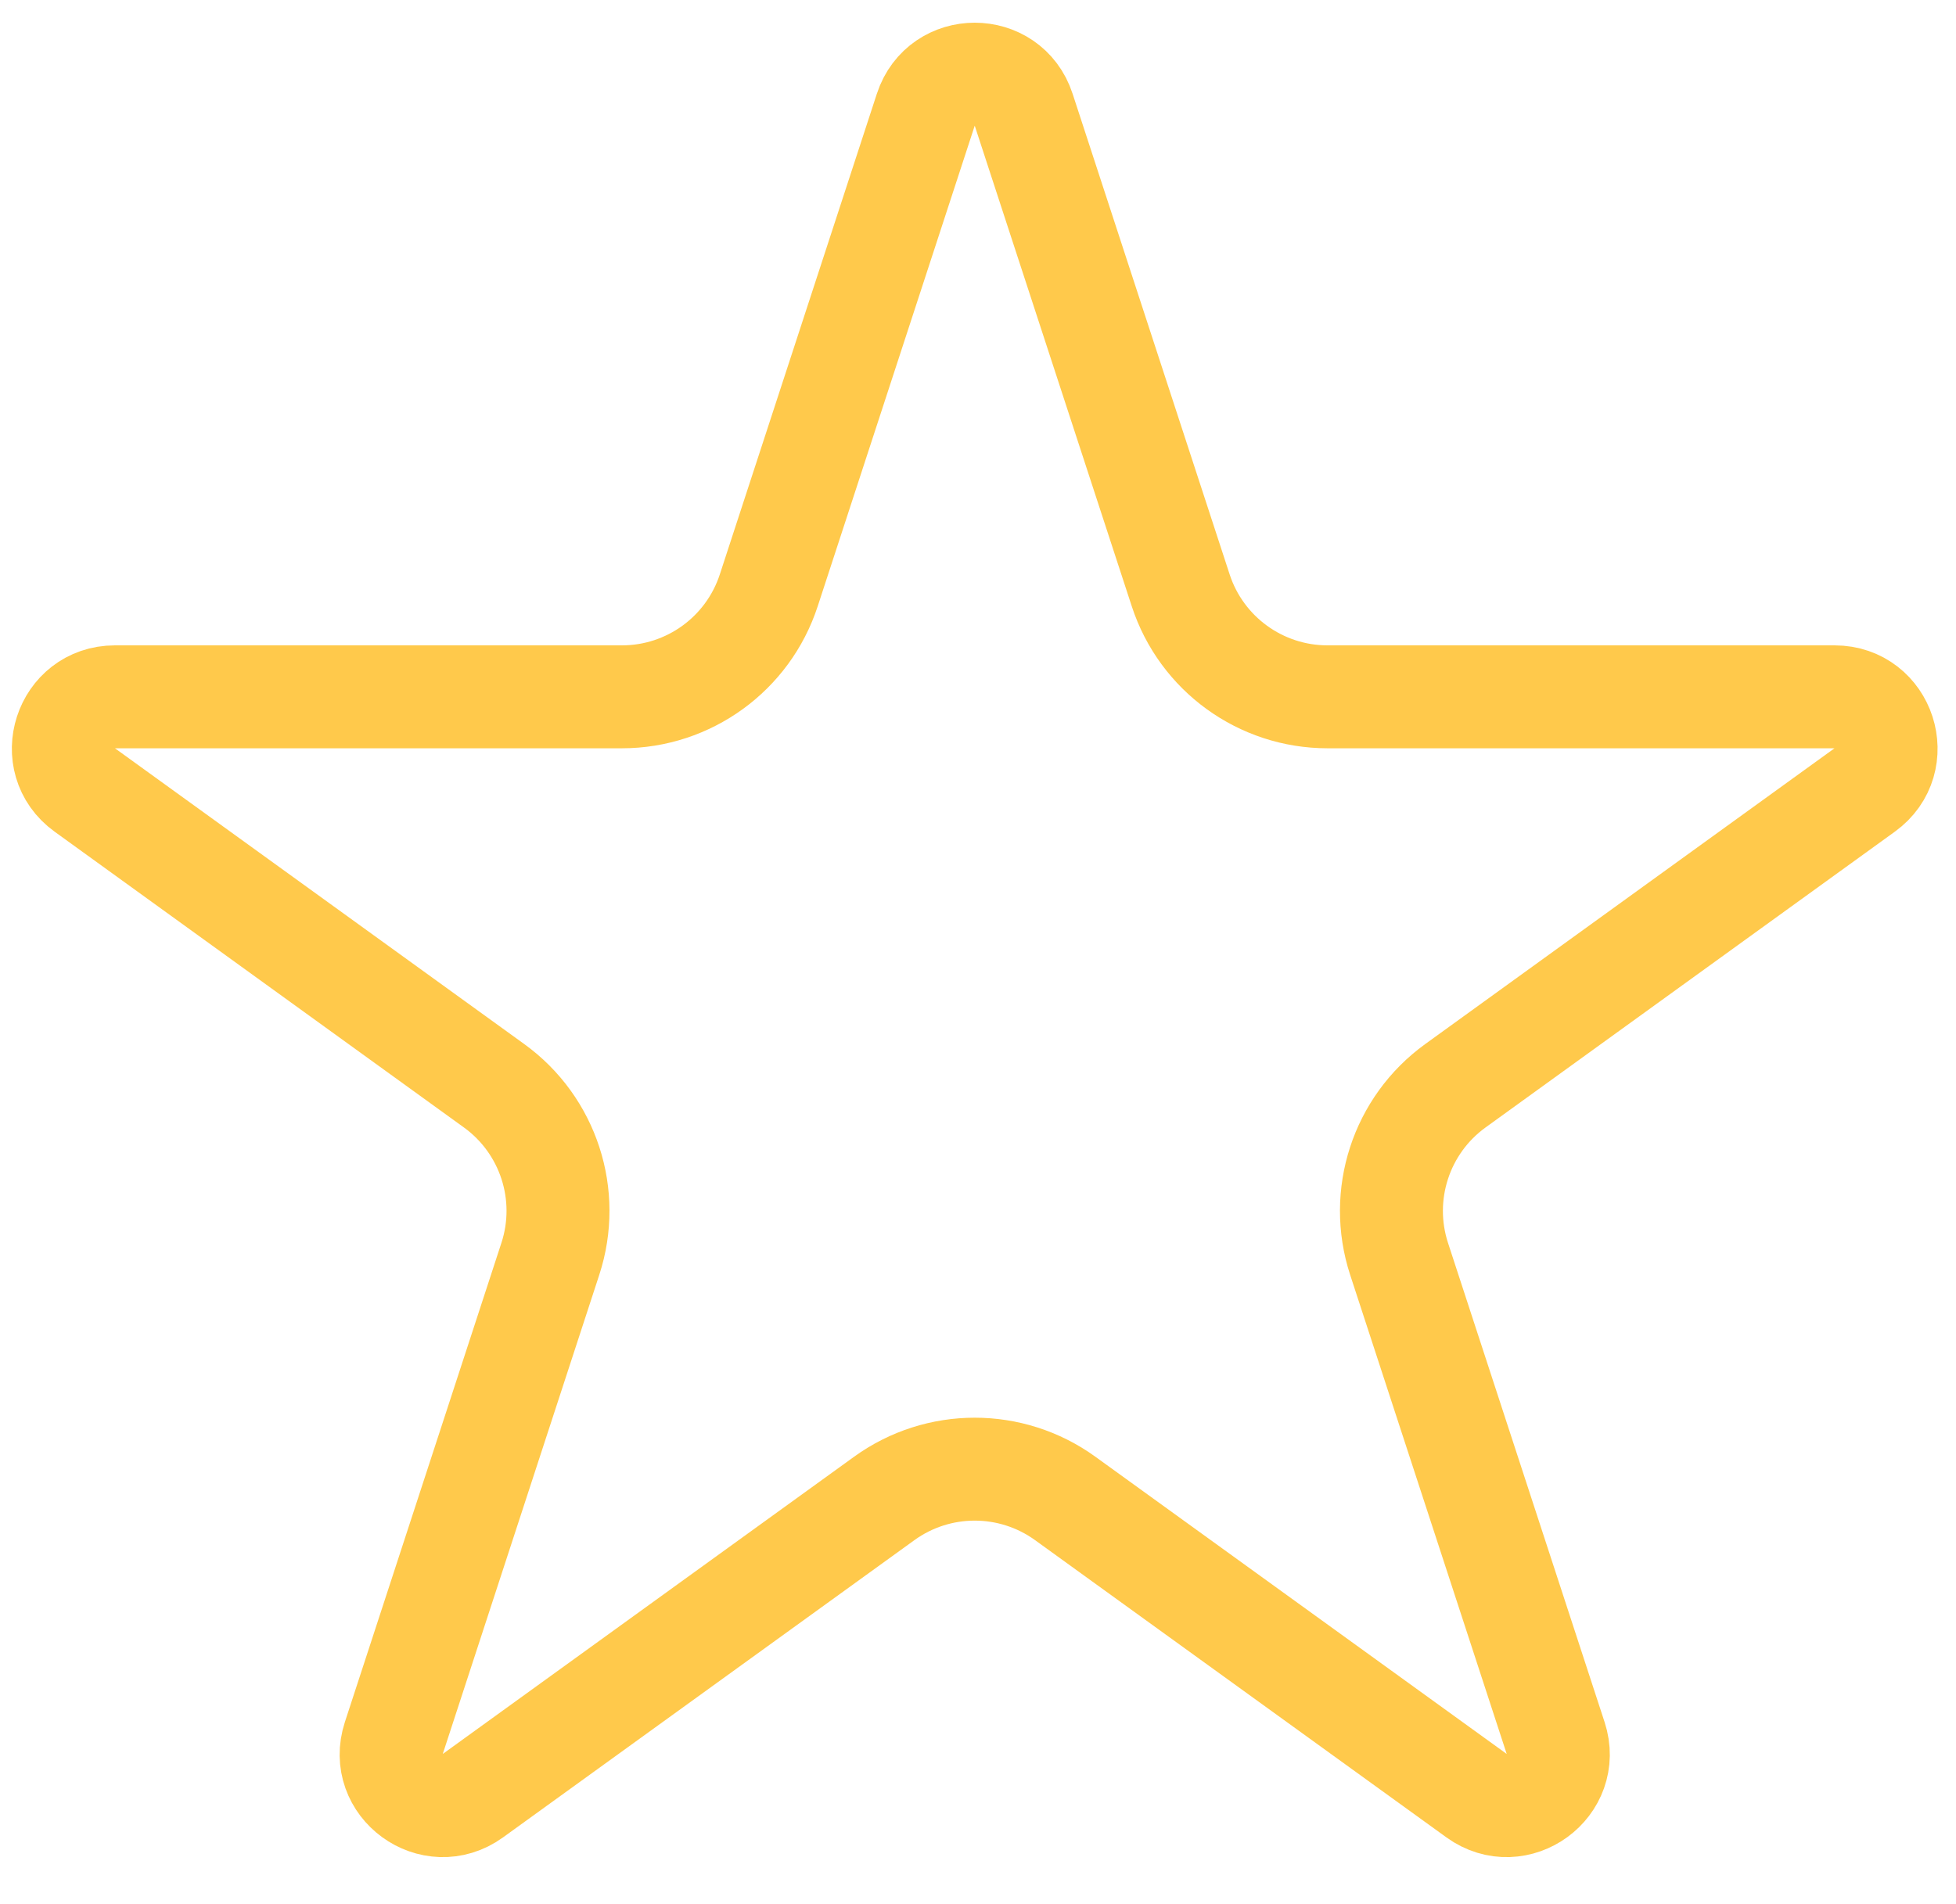 <svg width="38" height="37" viewBox="0 0 38 37" fill="none" xmlns="http://www.w3.org/2000/svg">
<path d="M17.986 2.131C18.286 1.211 19.587 1.211 19.887 2.131L22.938 11.471C23.341 12.705 24.492 13.54 25.79 13.54H35.641C36.611 13.54 37.012 14.782 36.226 15.35L28.275 21.097C27.218 21.861 26.776 23.22 27.18 24.46L30.222 33.771C30.523 34.691 29.47 35.459 28.686 34.892L20.694 29.116C19.645 28.358 18.228 28.358 17.179 29.116L9.187 34.892C8.402 35.459 7.35 34.691 7.651 33.771L10.692 24.46C11.097 23.22 10.655 21.861 9.598 21.097L1.647 15.35C0.86 14.782 1.262 13.54 2.232 13.54H12.083C13.381 13.54 14.532 12.705 14.935 11.471L17.986 2.131Z" stroke="#FFC94B" stroke-width="2"/>
</svg>
